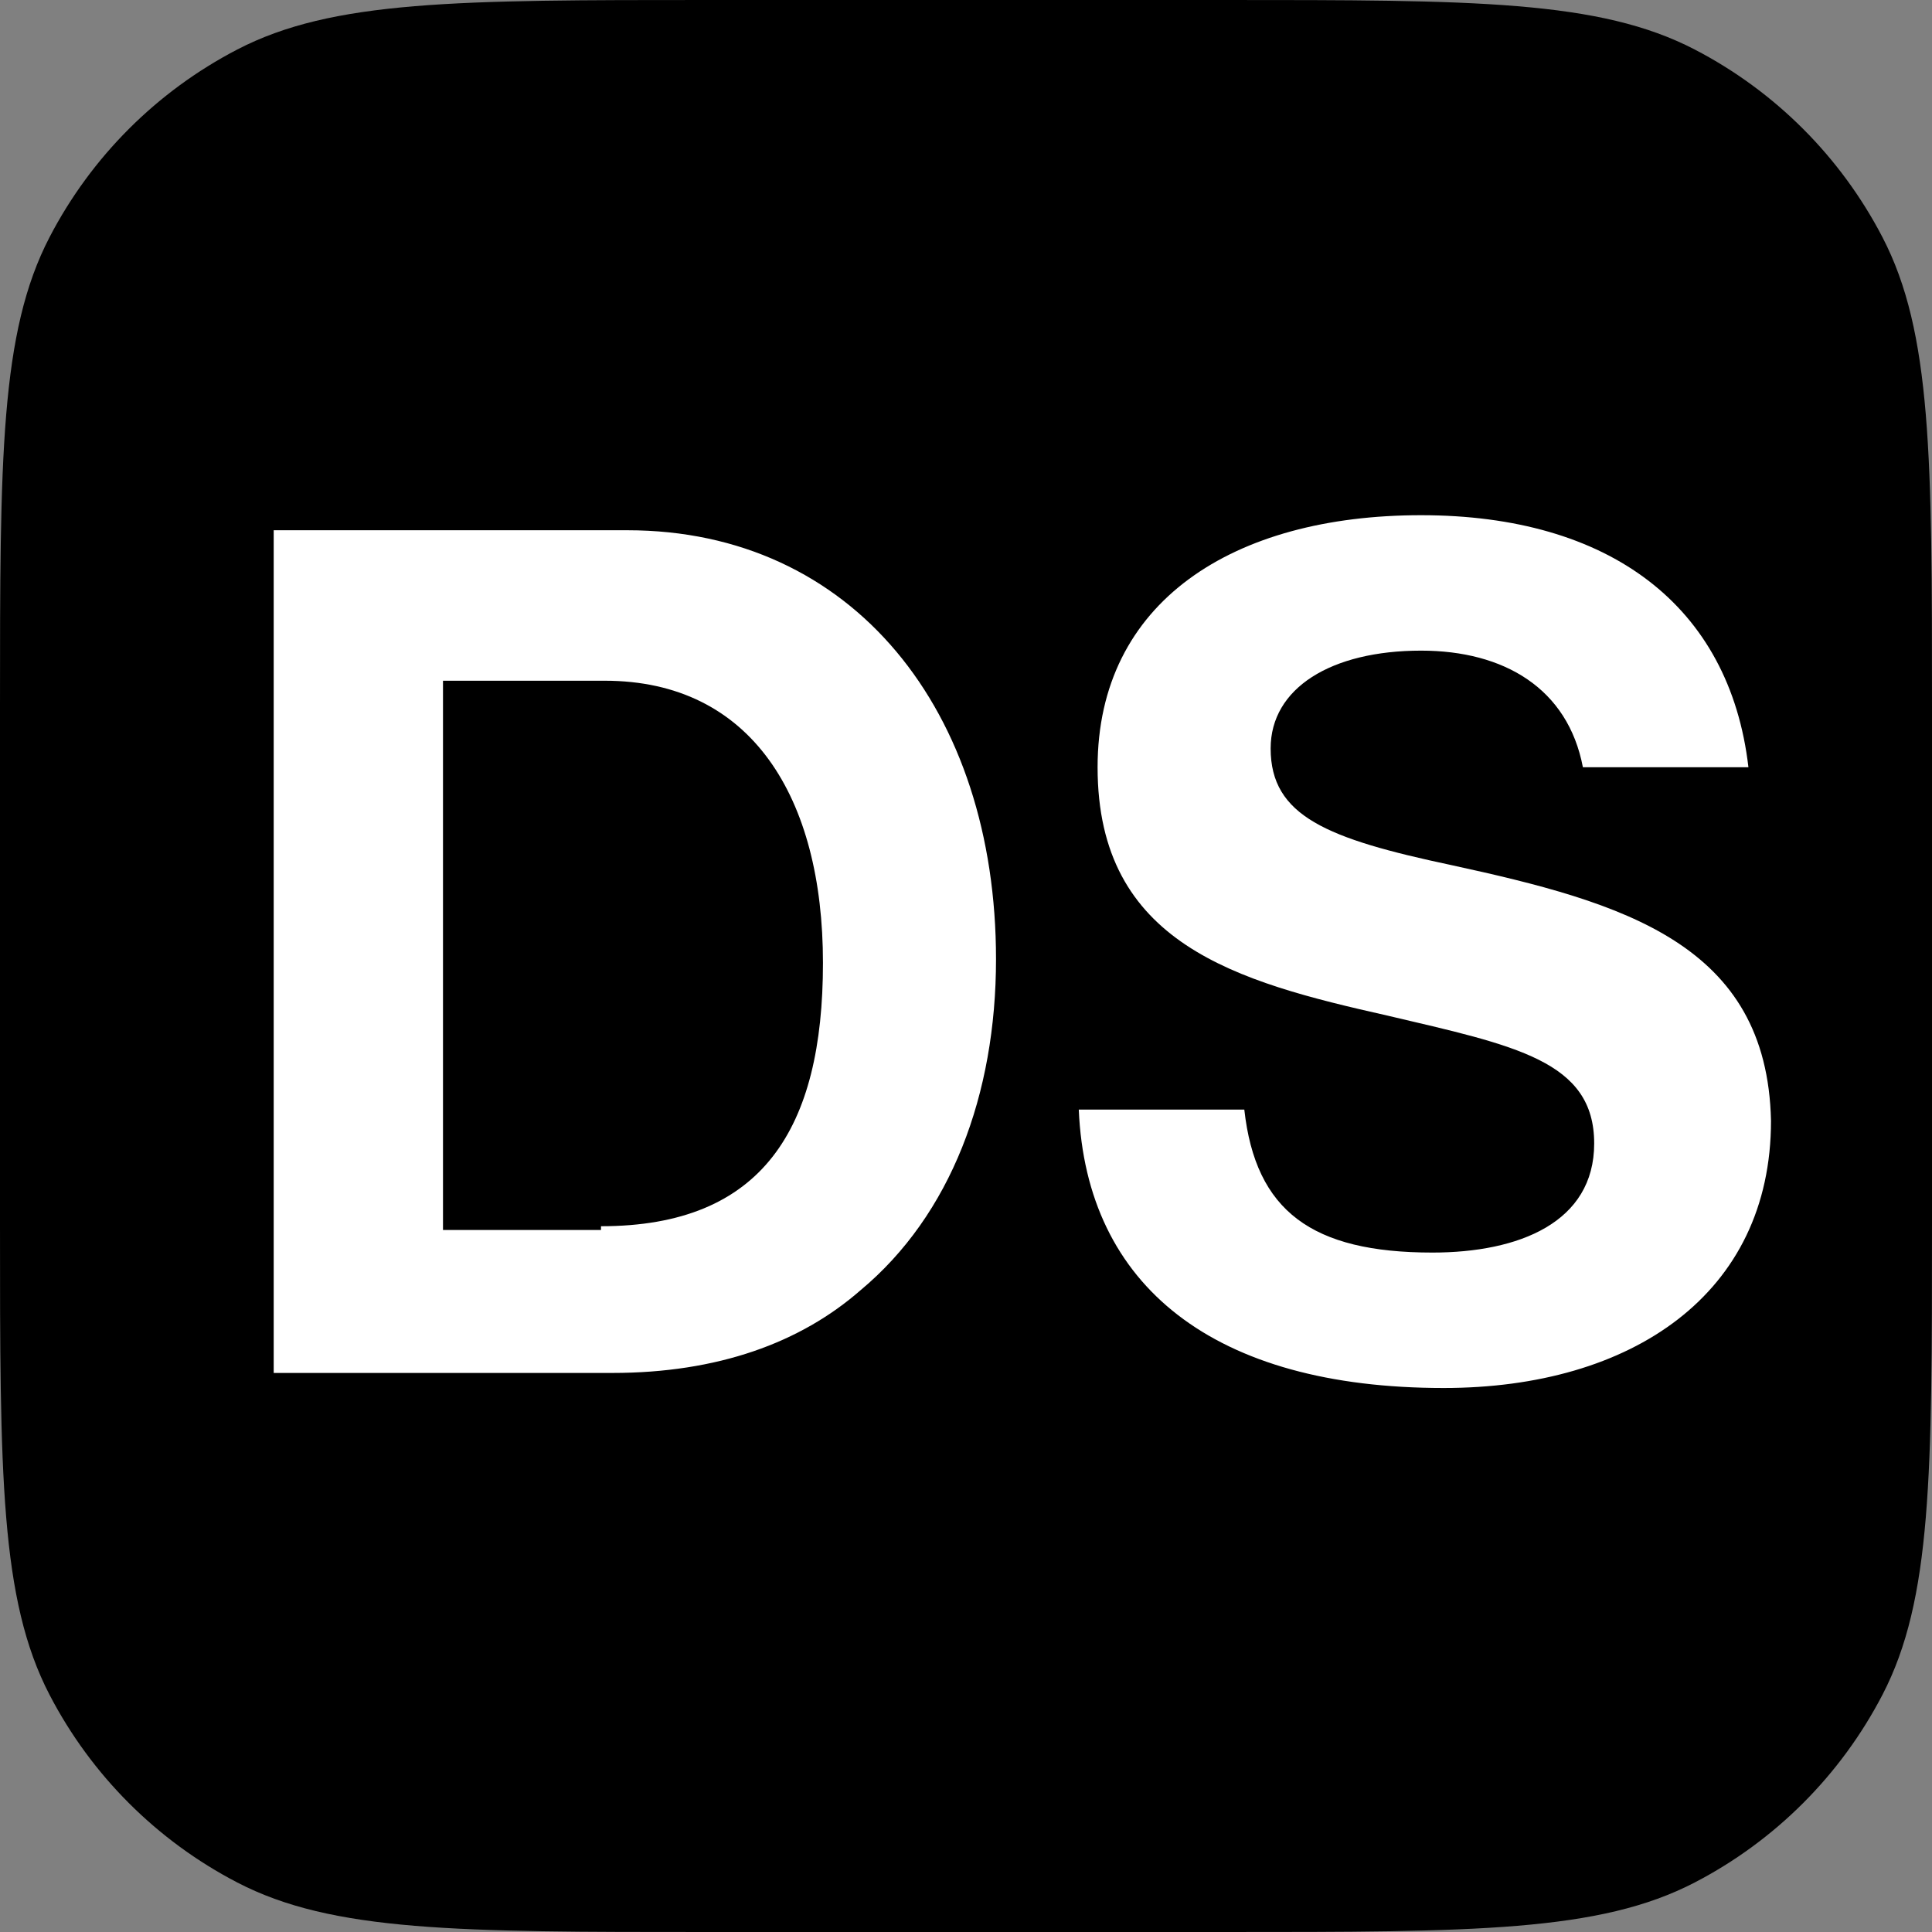 <svg width="360" height="360" viewBox="0 0 360 360" fill="none" xmlns="http://www.w3.org/2000/svg">
<rect x="0" y="0" width="360" height="360" fill="#808080" stroke="none"/>
<path d="M0 132.02C0 85.322 0 61.973 9.232 44.2C17.012 29.223 29.223 17.012 44.2 9.232C61.973 0 85.322 0 132.02 0H227.98C274.678 0 298.027 0 315.8 9.232C330.777 17.012 342.988 29.223 350.768 44.2C360 61.973 360 85.322 360 132.02V227.98C360 274.678 360 298.027 350.768 315.8C342.988 330.777 330.777 342.988 315.8 350.768C298.027 360 274.678 360 227.98 360H132.02C85.322 360 61.973 360 44.2 350.768C29.223 342.988 17.012 330.777 9.232 315.8C0 298.027 0 274.678 0 227.98V132.02Z" fill="black"/>
<path d="M51 98.804H116.894C158.955 98.804 185.593 132.452 185.593 178.719C185.593 203.955 177.181 226.387 160.357 240.407C149.141 250.221 133.719 255.829 114.09 255.829H51V98.804ZM111.987 228.49C142.131 228.49 153.347 210.264 153.347 179.42C153.347 148.575 140.028 126.844 112.688 126.844H82.545V229.191H111.987V228.49ZM270.415 161.194C247.281 156.286 236.766 152.08 236.766 139.462C236.766 128.246 247.982 121.236 264.807 121.236C280.229 121.236 292.146 128.246 294.95 142.967H325.794C322.289 112.824 299.857 96 264.807 96C229.756 96 204.52 112.123 204.52 142.967C204.52 175.915 230.457 182.925 258.497 189.234C282.332 194.842 297.053 197.646 297.053 213.068C297.053 227.789 283.033 233.397 266.91 233.397C244.477 233.397 233.962 225.686 231.859 206.759H201.015C202.417 239.706 226.251 258.633 269.013 258.633C304.063 258.633 330 241.108 330 208.862C329.299 175.915 302.661 168.204 270.415 161.194Z" fill="white"/>
</svg>
